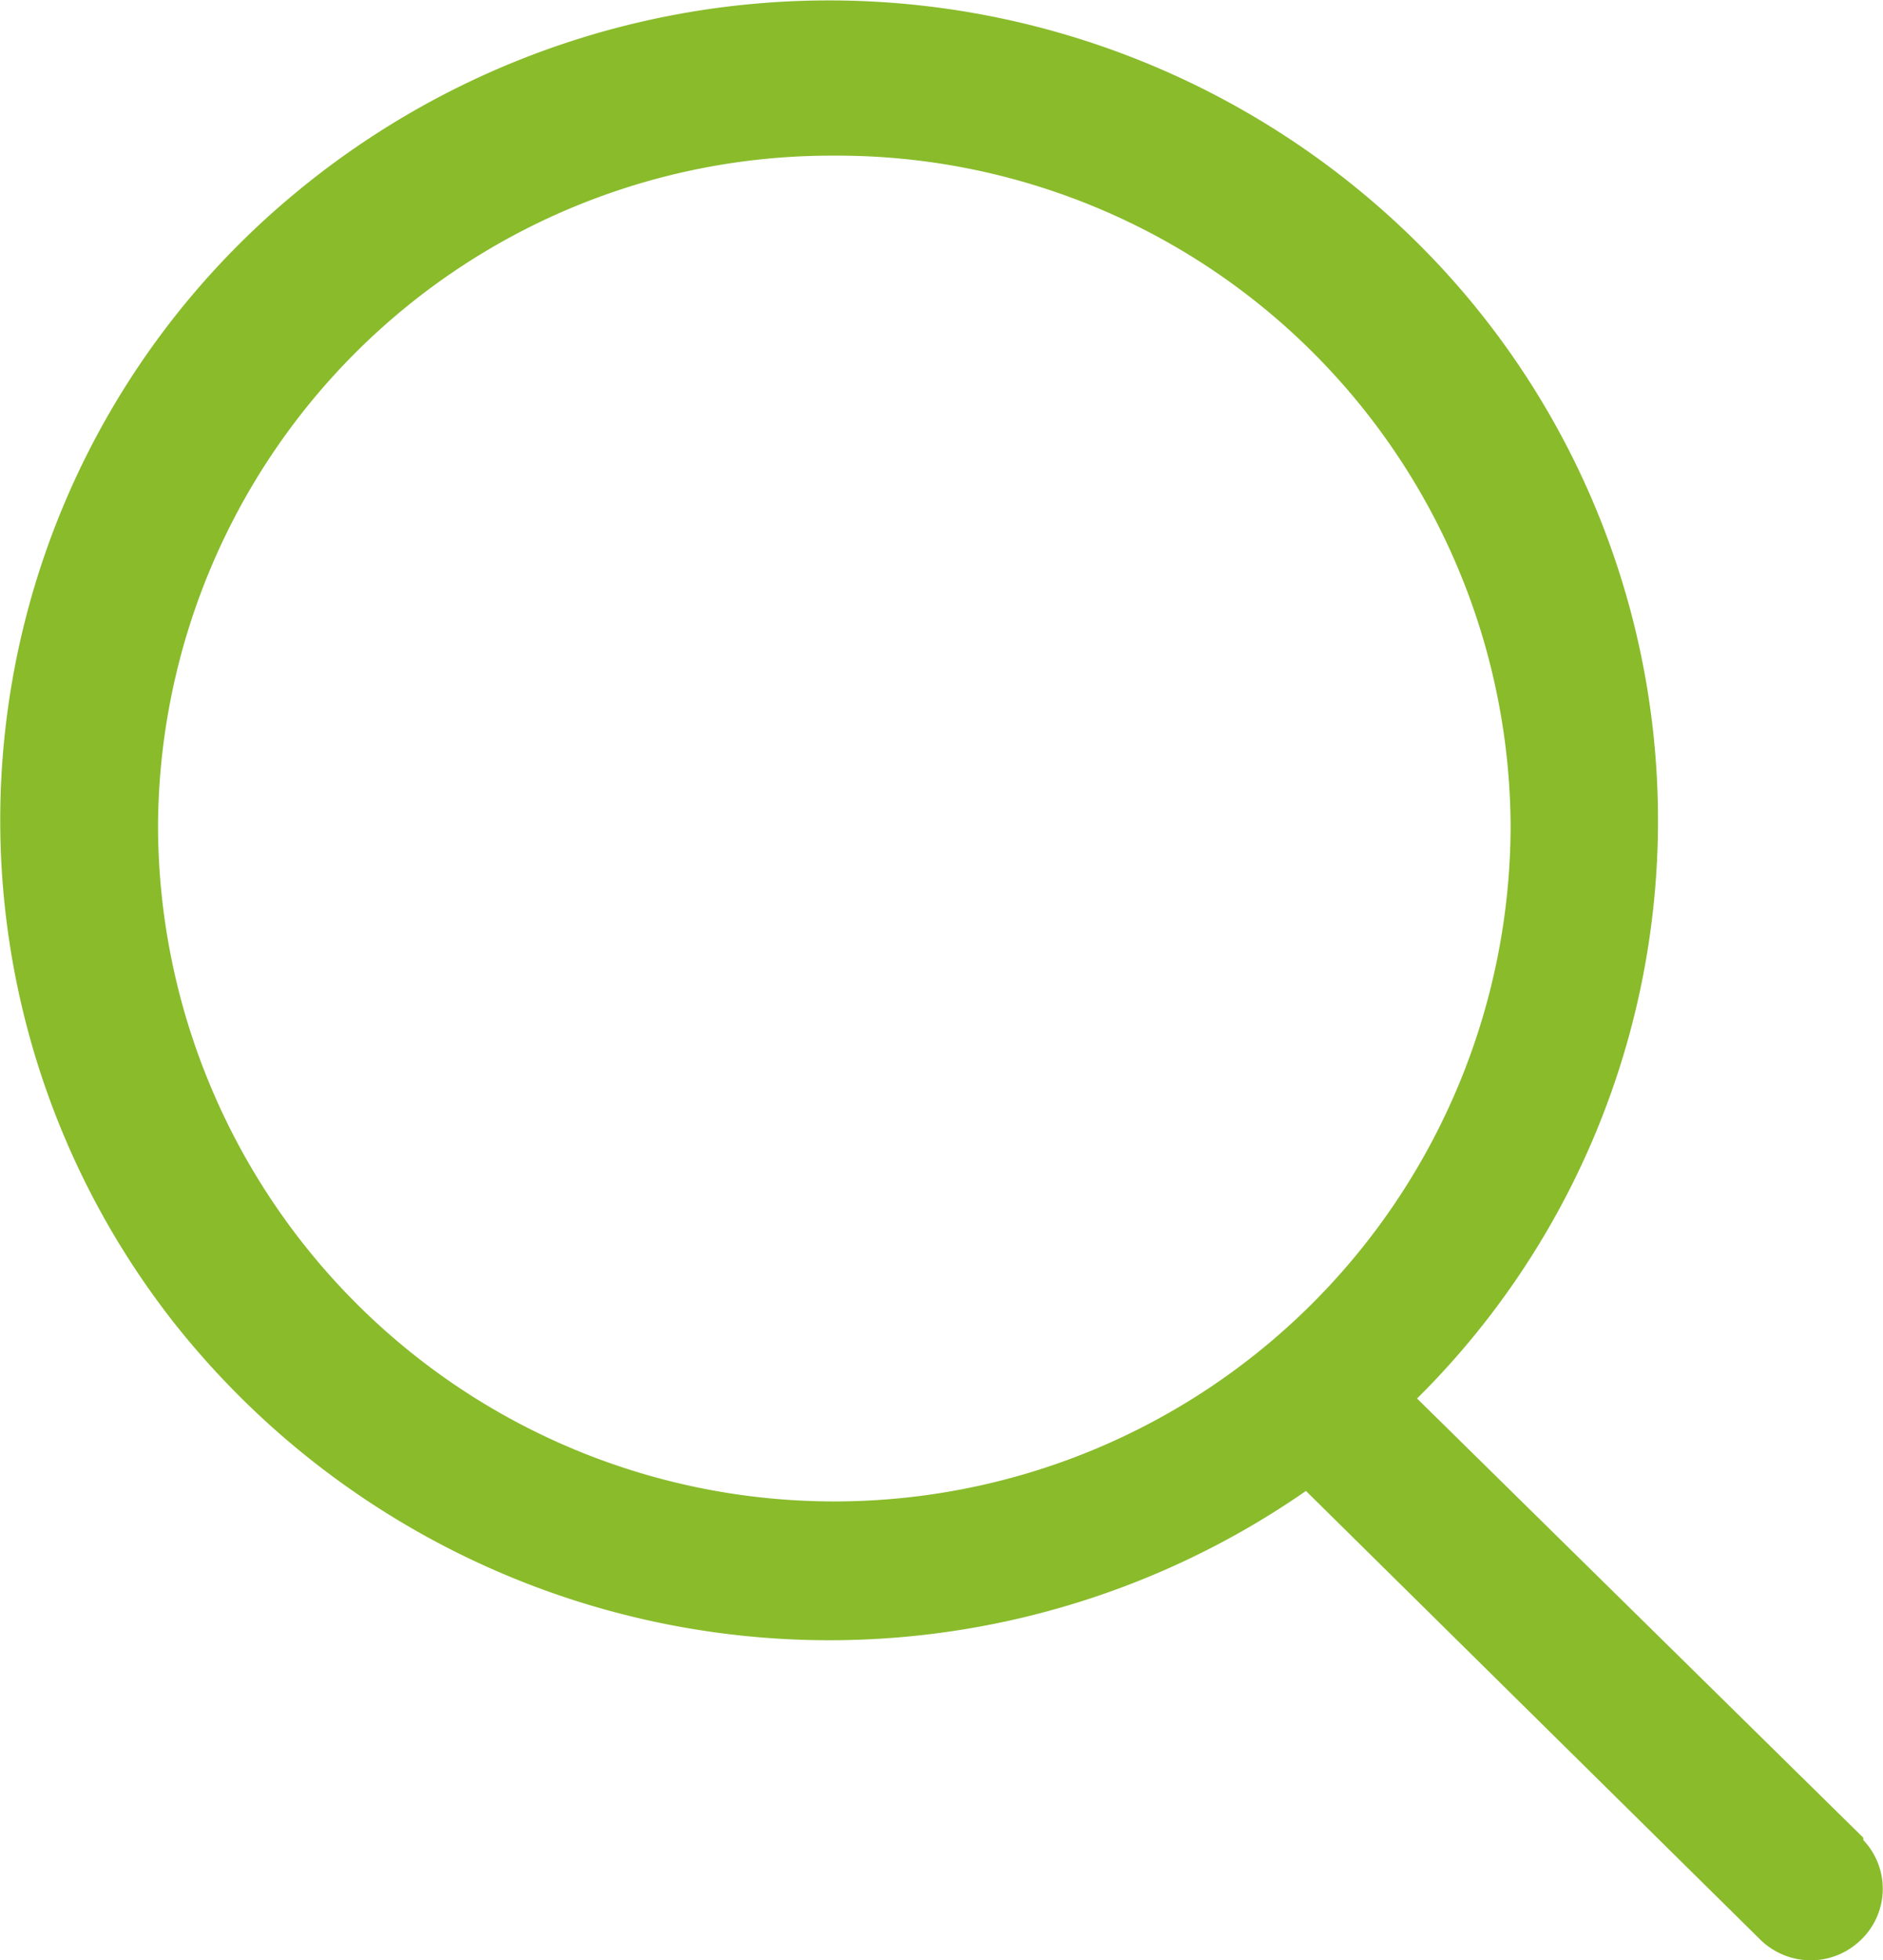 <svg xmlns="http://www.w3.org/2000/svg" width="19.22" height="20" viewBox="0 0 19.22 20">
  <path id="Icon" d="M18.479,20a.742.742,0,0,1-.5-.2L13.33,15.211A8.528,8.528,0,0,1,1.761,13.476a8.3,8.3,0,0,1,1.246-11.5A8.53,8.53,0,0,1,14.684,2.7a8.3,8.3,0,0,1-.22,11.568l4.555,4.481v.024A.721.721,0,0,1,19,19.786.737.737,0,0,1,18.479,20ZM8.513,1.588a6.873,6.873,0,0,0-6.9,6.827,6.9,6.9,0,0,0,13.806,0A6.873,6.873,0,0,0,8.513,1.588Z" fill="#89bb2b"/>
</svg>
